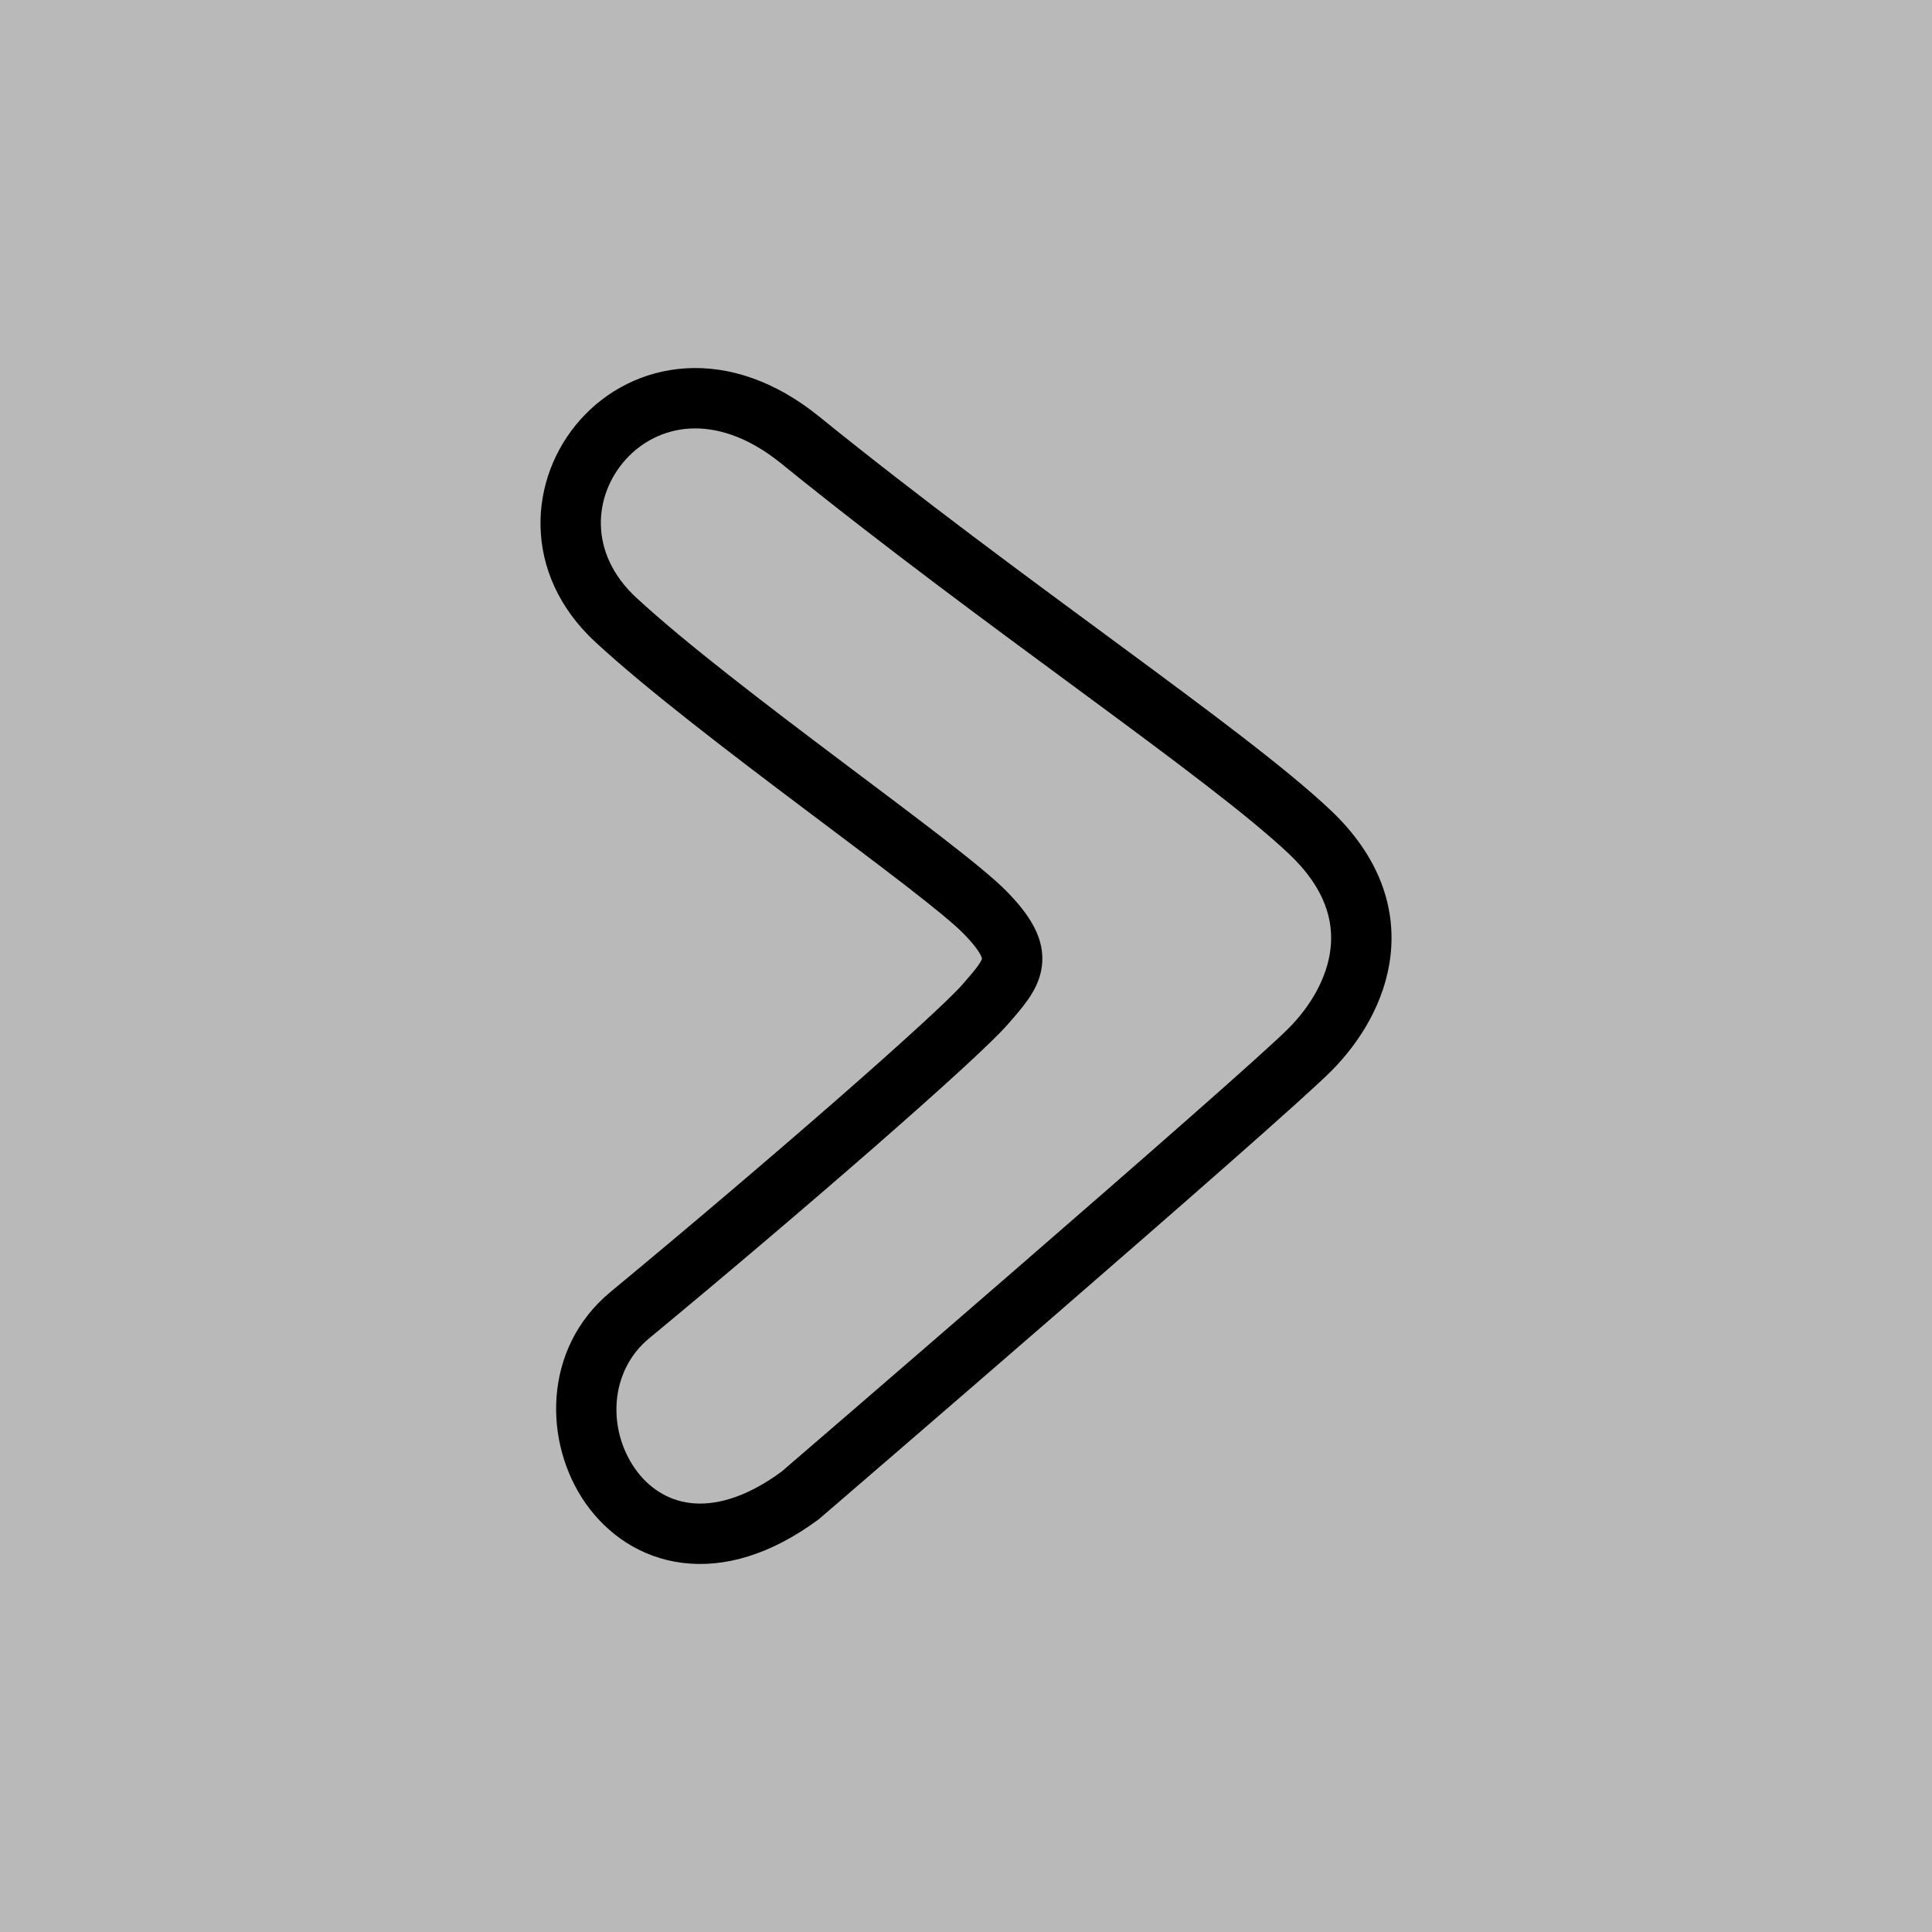 <svg width="64" height="64" viewBox="0 0 64 64" fill="none" xmlns="http://www.w3.org/2000/svg">
<rect width="64" height="64" transform="translate(64 64) rotate(-180)" fill="#B9B9B9"/>
<path d="M26.504 49.541L27.098 50.345L27.128 50.323L27.156 50.299L26.504 49.541ZM26.504 14.574L25.875 15.351L26.504 14.574ZM20.407 20.541L19.729 21.275L20.407 20.541ZM32.639 30.233L33.355 29.535L33.355 29.535L32.639 30.233ZM20.863 43.565L20.226 42.795L20.863 43.565ZM44.095 26.855C42.642 25.475 40.046 23.55 37.041 21.334C34.006 19.096 30.498 16.522 27.133 13.797L25.875 15.351C29.281 18.11 32.828 20.712 35.854 22.943C38.908 25.196 41.378 27.032 42.718 28.305L44.095 26.855ZM27.133 13.797C25.671 12.613 24.145 12.116 22.723 12.201C21.308 12.285 20.085 12.941 19.229 13.897C17.509 15.819 17.254 18.991 19.729 21.275L21.085 19.806C19.476 18.321 19.669 16.404 20.719 15.231C21.247 14.641 21.988 14.248 22.842 14.197C23.689 14.147 24.736 14.429 25.875 15.351L27.133 13.797ZM19.729 21.275C21.449 22.863 24.189 24.947 26.634 26.788C27.868 27.717 29.029 28.586 29.976 29.317C30.941 30.064 31.619 30.619 31.923 30.932L33.355 29.535C32.934 29.104 32.139 28.462 31.199 27.735C30.239 26.993 29.062 26.112 27.837 25.19C25.367 23.331 22.716 21.312 21.085 19.806L19.729 21.275ZM20.226 42.795C17.951 44.677 18.006 47.819 19.402 49.804C20.12 50.825 21.224 51.601 22.615 51.773C24.004 51.945 25.537 51.496 27.098 50.345L25.91 48.736C24.651 49.665 23.619 49.882 22.86 49.788C22.102 49.694 21.475 49.275 21.038 48.654C20.124 47.354 20.18 45.429 21.501 44.336L20.226 42.795ZM26.504 49.541C27.156 50.299 27.156 50.299 27.156 50.299C27.157 50.298 27.157 50.298 27.157 50.298C27.157 50.298 27.158 50.297 27.159 50.296C27.161 50.295 27.164 50.292 27.167 50.289C27.175 50.283 27.186 50.273 27.2 50.261C27.229 50.236 27.272 50.199 27.328 50.151C27.441 50.054 27.605 49.912 27.816 49.731C28.237 49.368 28.84 48.849 29.568 48.22C31.025 46.963 32.985 45.27 34.997 43.524C38.994 40.056 43.264 36.323 44.117 35.462L42.697 34.054C41.913 34.845 37.731 38.504 33.686 42.014C31.677 43.757 29.718 45.45 28.262 46.706C27.534 47.334 26.931 47.853 26.511 48.215C26.3 48.397 26.136 48.538 26.024 48.635C25.968 48.683 25.925 48.72 25.896 48.745C25.881 48.757 25.87 48.767 25.863 48.773C25.859 48.776 25.857 48.779 25.855 48.78C25.854 48.781 25.853 48.782 25.853 48.782C25.852 48.782 25.852 48.782 25.852 48.782C25.852 48.782 25.852 48.782 26.504 49.541ZM44.117 35.462C45.04 34.53 45.884 33.203 46.062 31.659C46.246 30.059 45.697 28.376 44.095 26.855L42.718 28.305C43.911 29.438 44.18 30.517 44.075 31.43C43.964 32.399 43.41 33.333 42.697 34.054L44.117 35.462ZM31.923 30.932C32.247 31.264 32.407 31.487 32.481 31.631C32.516 31.698 32.526 31.736 32.528 31.749C32.53 31.756 32.53 31.759 32.53 31.758C32.53 31.758 32.53 31.758 32.53 31.757C32.53 31.757 32.53 31.757 32.53 31.757C32.53 31.757 32.53 31.758 32.529 31.759C32.529 31.761 32.528 31.763 32.527 31.767C32.525 31.774 32.521 31.786 32.513 31.804C32.496 31.841 32.465 31.895 32.411 31.972C32.294 32.14 32.132 32.325 31.884 32.611L33.395 33.921C33.611 33.672 33.858 33.393 34.049 33.119C34.247 32.838 34.448 32.477 34.51 32.033C34.642 31.089 34.09 30.288 33.355 29.535L31.923 30.932ZM31.884 32.611C31.477 33.08 29.901 34.523 27.698 36.449C25.527 38.345 22.822 40.647 20.226 42.795L21.501 44.336C24.11 42.177 26.829 39.864 29.014 37.955C31.165 36.075 32.874 34.522 33.395 33.921L31.884 32.611Z" fill="black"/>
</svg>
